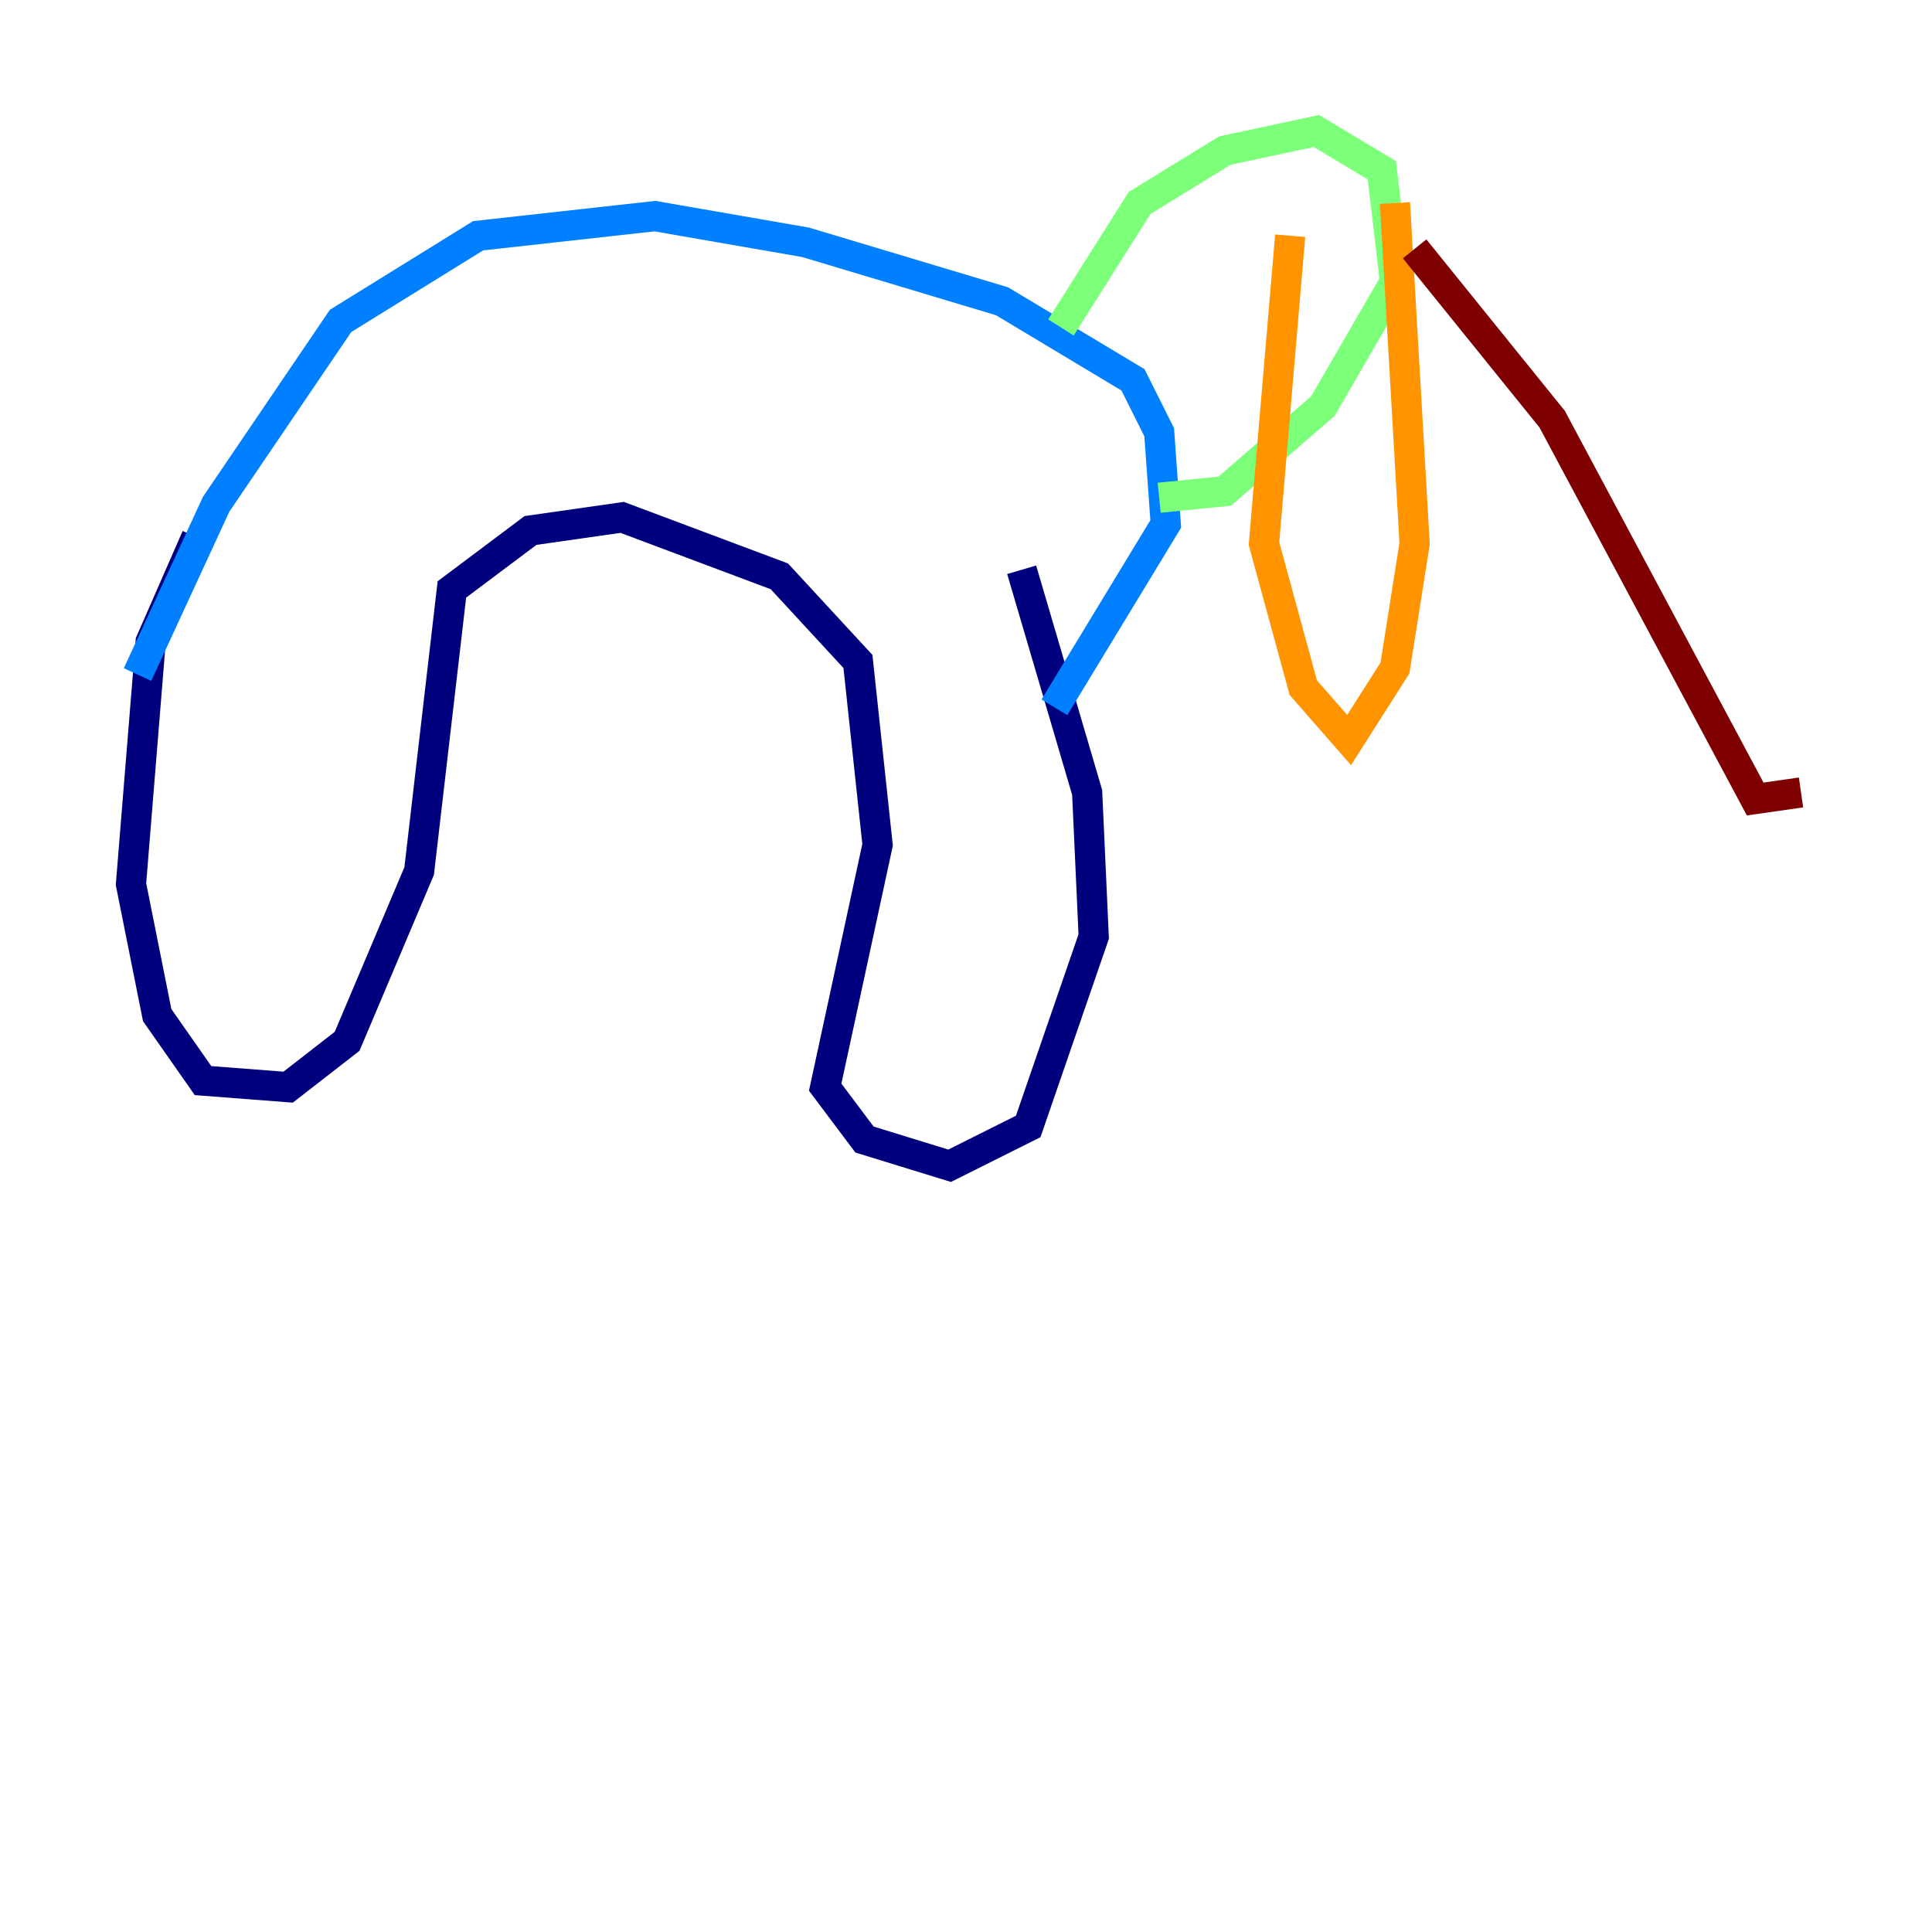 <?xml version="1.0" encoding="utf-8" ?>
<svg baseProfile="tiny" height="128" version="1.2" viewBox="0,0,128,128" width="128" xmlns="http://www.w3.org/2000/svg" xmlns:ev="http://www.w3.org/2001/xml-events" xmlns:xlink="http://www.w3.org/1999/xlink"><defs /><polyline fill="none" points="13.017,35.58 9.98,42.522 8.678,58.576 10.414,67.254 13.451,71.593 19.091,72.027 22.997,68.99 27.77,57.709 29.939,39.051 35.146,35.146 41.22,34.278 51.634,38.183 56.841,43.824 58.142,55.973 54.671,72.027 57.275,75.498 62.915,77.234 68.122,74.63 72.461,62.047 72.027,52.502 67.688,37.749" stroke="#00007f" stroke-width="2" /><polyline fill="none" points="9.112,44.691 14.319,33.41 22.563,21.261 31.675,15.62 43.39,14.319 53.37,16.054 66.386,19.959 75.064,25.166 76.8,28.637 77.234,34.712 69.858,46.861" stroke="#0080ff" stroke-width="2" /><polyline fill="none" points="70.291,21.695 75.498,13.451 81.139,9.98 87.214,8.678 91.552,11.281 92.42,18.658 87.647,26.902 81.139,32.542 76.8,32.976" stroke="#7cff79" stroke-width="2" /><polyline fill="none" points="85.478,15.62 83.742,36.014 86.346,45.559 89.383,49.031 92.42,44.258 93.722,36.014 92.42,13.451" stroke="#ff9400" stroke-width="2" /><polyline fill="none" points="93.722,16.488 102.834,27.77 116.285,52.936 119.322,52.502" stroke="#7f0000" stroke-width="2" /></svg>